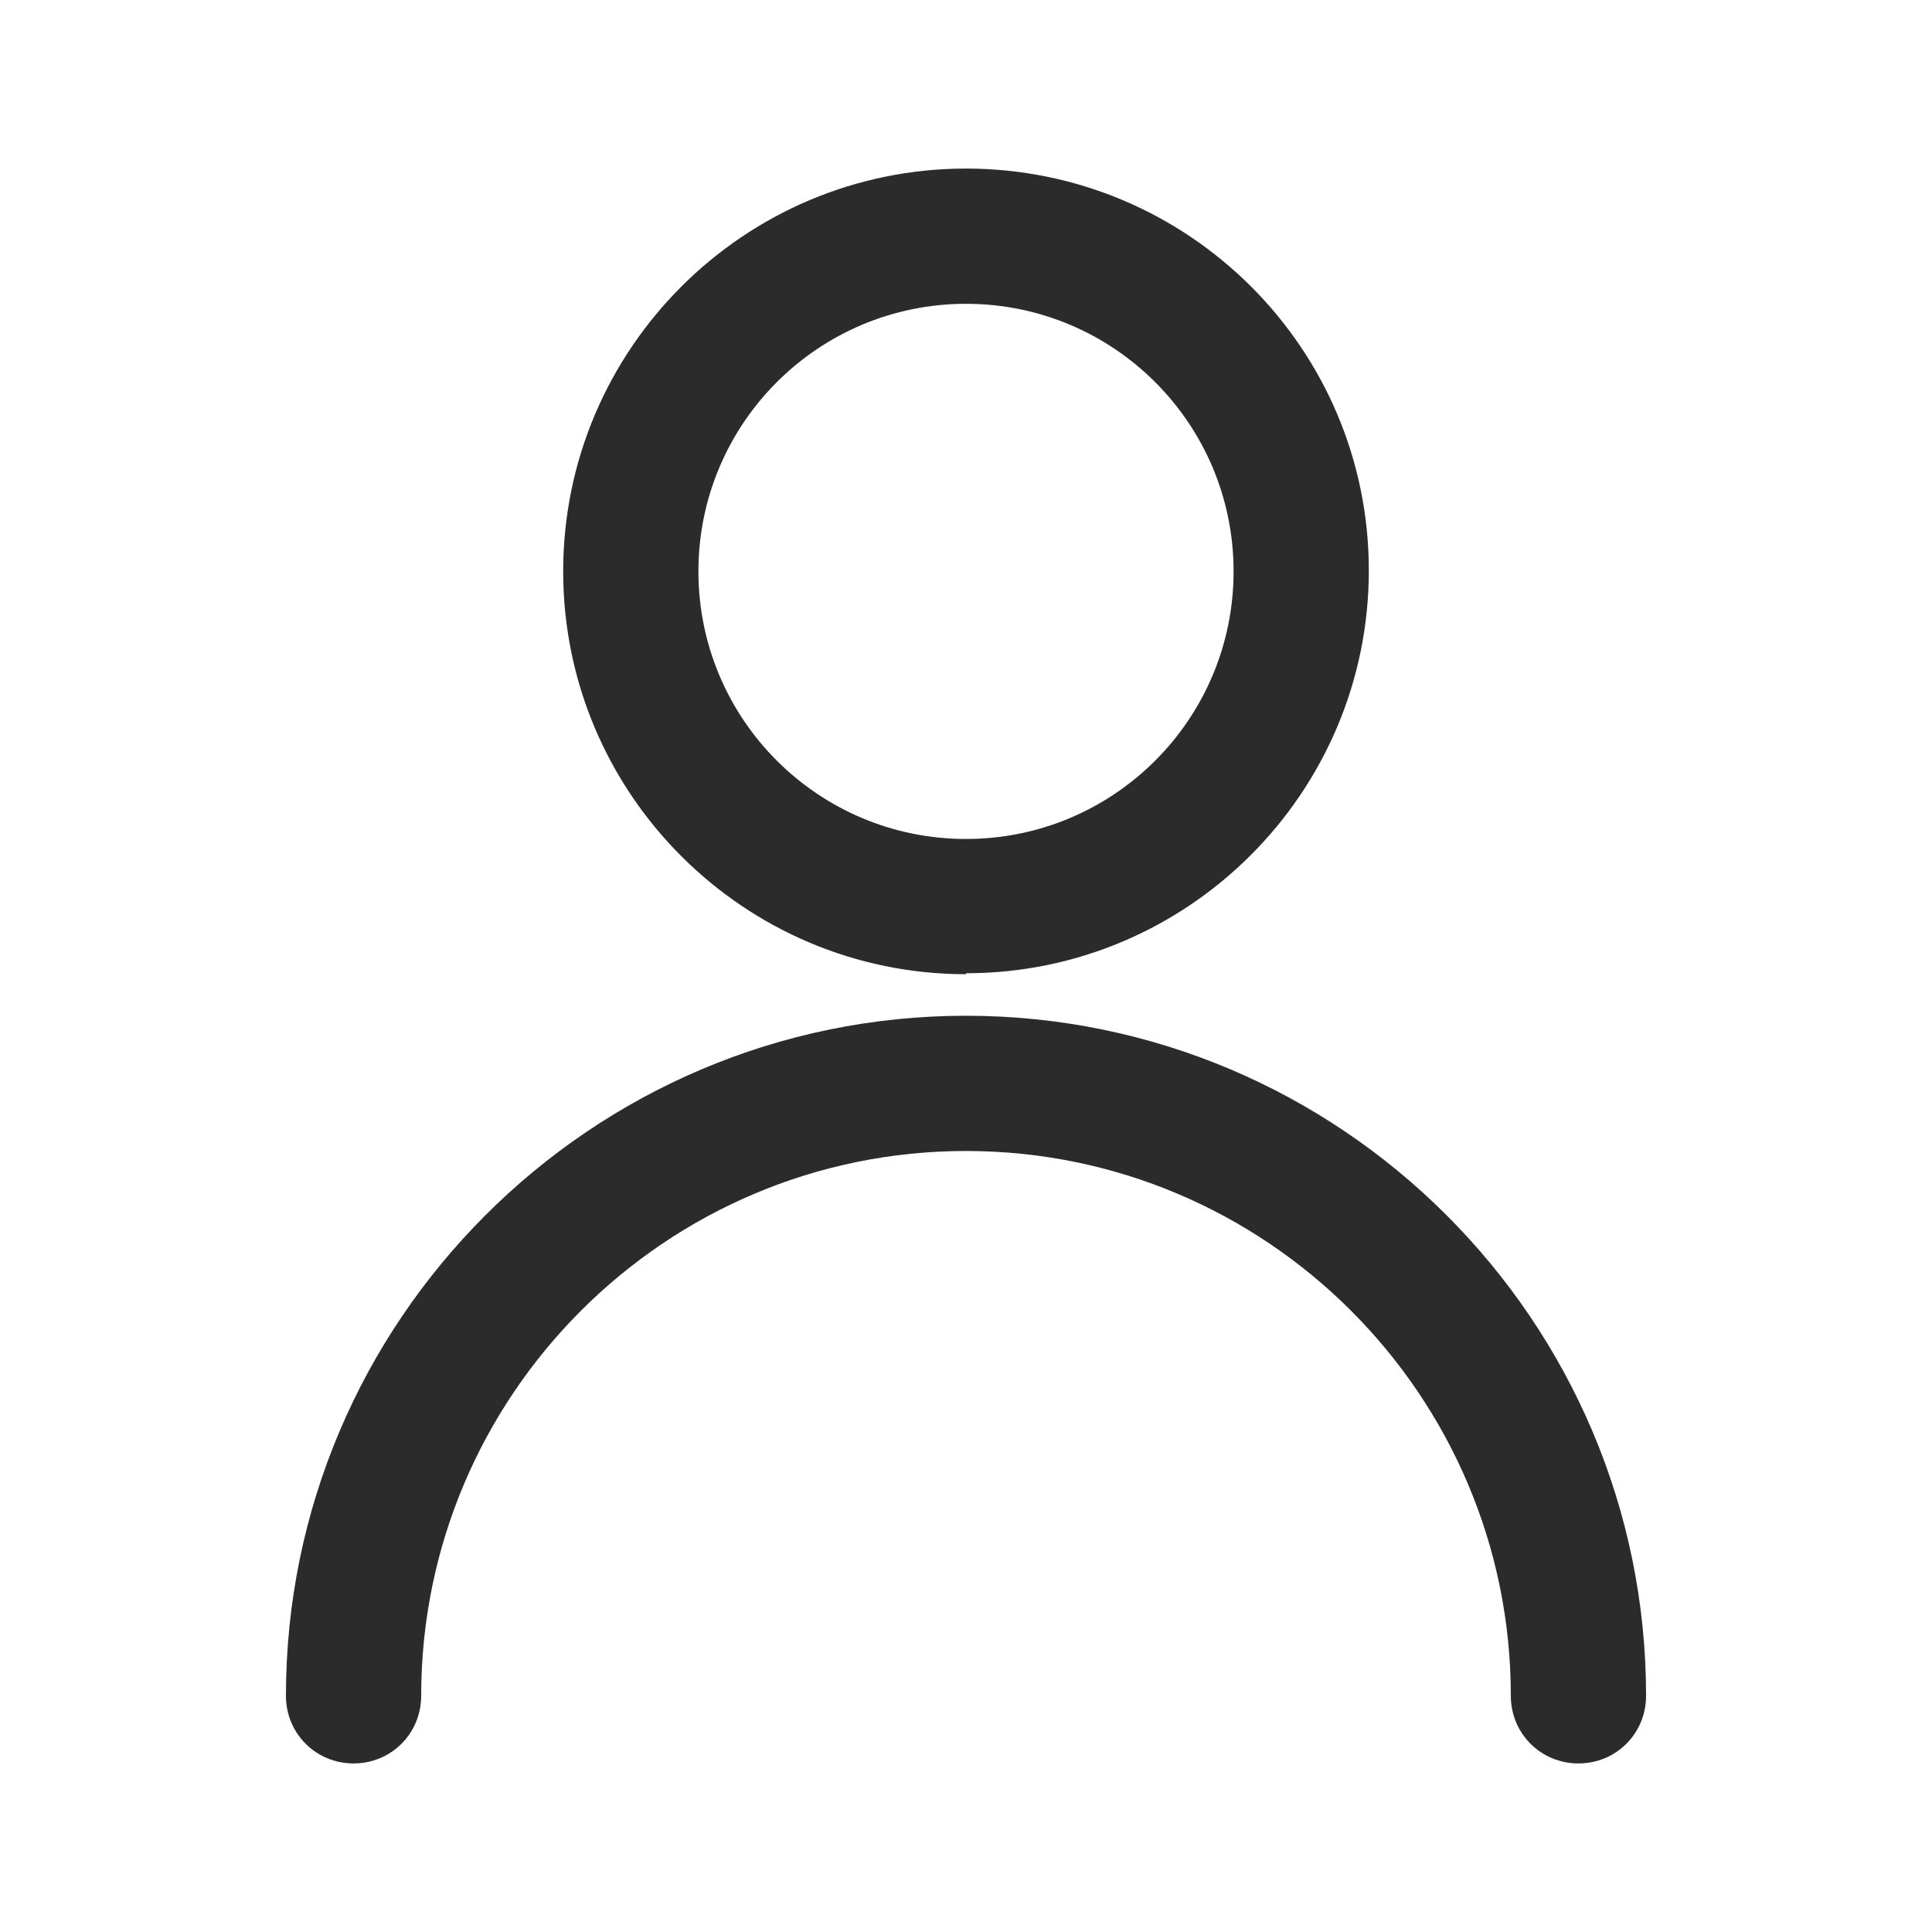 <svg width="16" height="16" viewBox="0 0 16 16" fill="none" xmlns="http://www.w3.org/2000/svg">
<g id="Learners">
<g id="Vector">
<path d="M8 8.06C9.84 8.06 11.336 6.564 11.336 4.724C11.336 2.884 9.84 1.396 8 1.396C6.16 1.396 4.664 2.892 4.664 4.732C4.664 6.572 6.16 8.068 8 8.068V8.06ZM8 2.516C9.224 2.516 10.216 3.508 10.216 4.732C10.216 5.956 9.224 6.948 8 6.948C6.776 6.948 5.784 5.956 5.784 4.732C5.784 3.508 6.776 2.516 8 2.516Z" fill="#2B2B2B"/>
<path d="M8 8.412C4.896 8.412 2.368 10.94 2.368 14.044C2.368 14.356 2.616 14.604 2.928 14.604C3.24 14.604 3.488 14.356 3.488 14.044C3.488 11.556 5.512 9.532 8 9.532C10.488 9.532 12.512 11.556 12.512 14.044C12.512 14.356 12.76 14.604 13.072 14.604C13.384 14.604 13.632 14.356 13.632 14.044C13.632 10.94 11.104 8.412 8 8.412Z" fill="#2B2B2B"/>
</g>
</g>
</svg>
